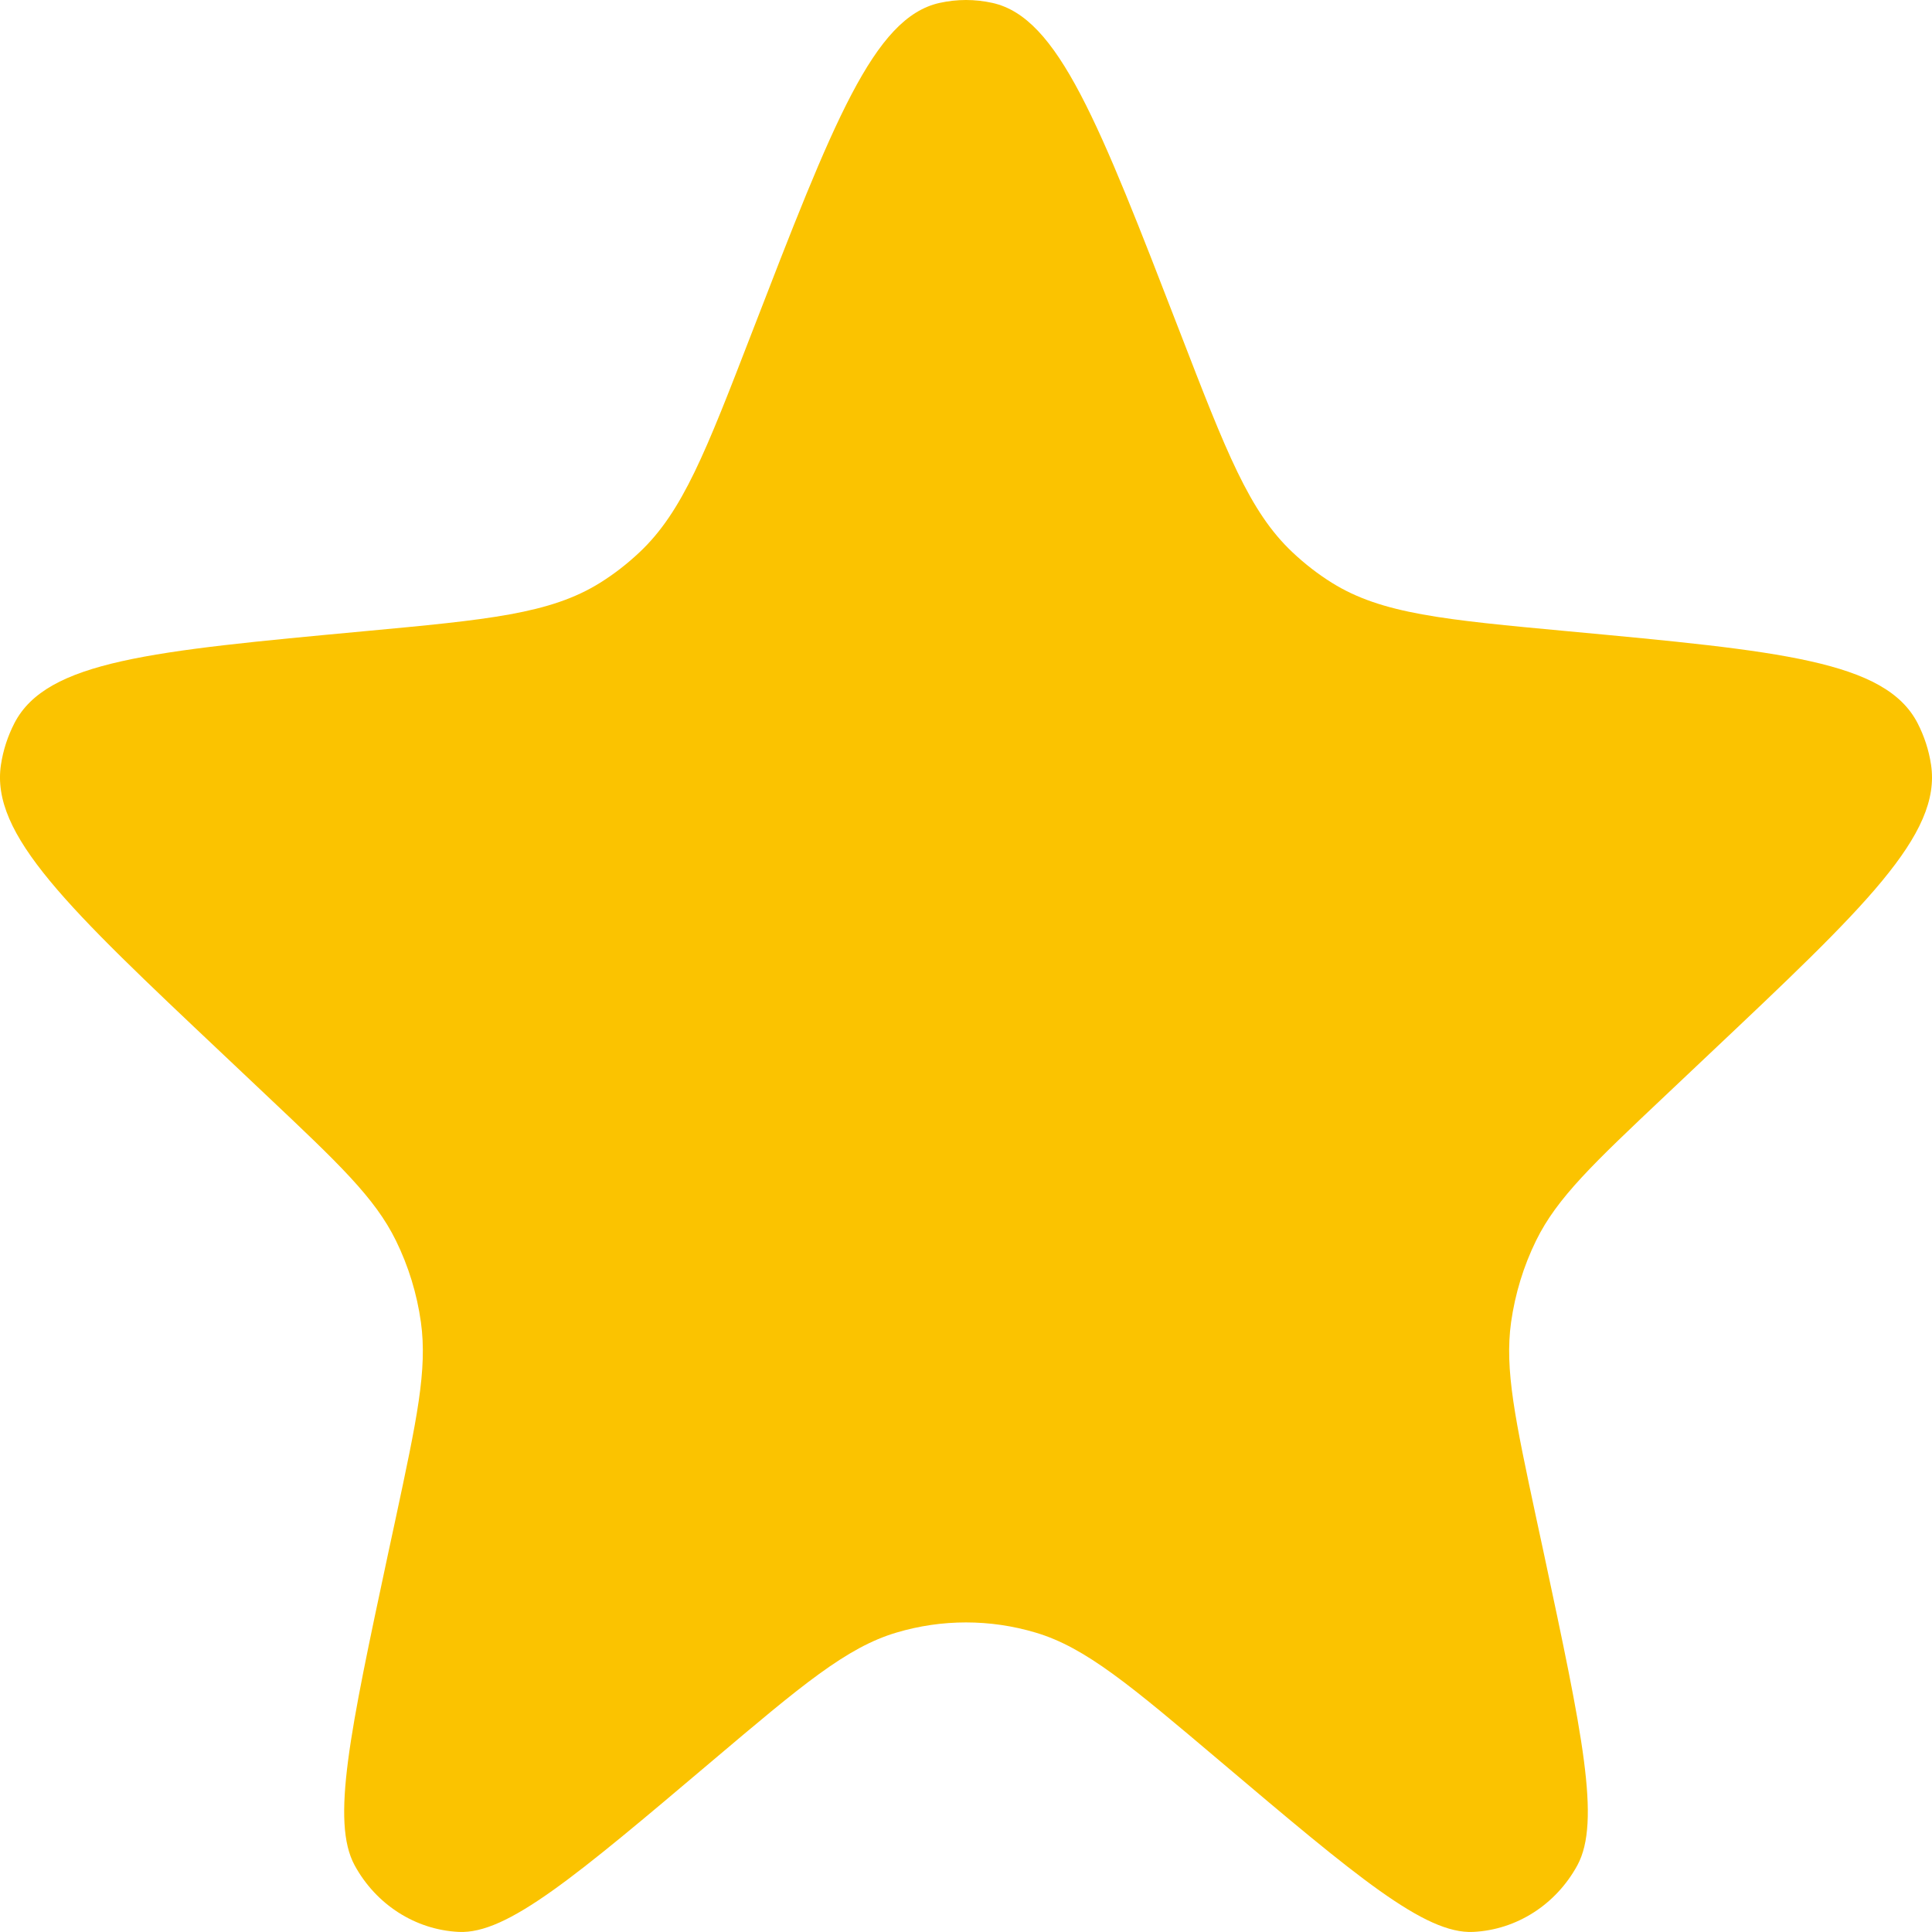 <svg width="22" height="22" viewBox="0 0 22 22" fill="none" xmlns="http://www.w3.org/2000/svg">
<path d="M8.562 3.787C9.487 1.395 9.949 0.198 10.7 0.033C10.898 -0.011 11.102 -0.011 11.3 0.033C12.051 0.198 12.513 1.395 13.438 3.787C13.964 5.148 14.227 5.828 14.719 6.29C14.857 6.42 15.006 6.536 15.166 6.636C15.735 6.991 16.444 7.057 17.864 7.189C20.267 7.413 21.469 7.524 21.836 8.235C21.912 8.383 21.964 8.542 21.989 8.707C22.111 9.504 21.227 10.338 19.46 12.006L18.97 12.469C18.144 13.249 17.731 13.639 17.492 14.126C17.349 14.417 17.253 14.732 17.207 15.056C17.132 15.597 17.253 16.162 17.495 17.294L17.582 17.698C18.015 19.727 18.232 20.741 17.962 21.24C17.718 21.688 17.27 21.975 16.776 21.999C16.225 22.026 15.448 21.37 13.896 20.057C12.873 19.192 12.362 18.76 11.794 18.591C11.275 18.436 10.725 18.436 10.206 18.591C9.638 18.76 9.127 19.192 8.104 20.057C6.552 21.37 5.775 22.026 5.224 21.999C4.73 21.975 4.282 21.688 4.038 21.24C3.768 20.741 3.985 19.727 4.418 17.698L4.505 17.294C4.747 16.162 4.868 15.597 4.793 15.056C4.748 14.732 4.651 14.417 4.508 14.126C4.269 13.639 3.856 13.249 3.03 12.469L2.54 12.006C0.773 10.338 -0.111 9.504 0.011 8.707C0.036 8.542 0.088 8.383 0.164 8.235C0.531 7.524 1.733 7.413 4.136 7.189C5.556 7.057 6.265 6.991 6.834 6.636C6.994 6.536 7.143 6.42 7.281 6.29C7.773 5.828 8.036 5.148 8.562 3.787Z" fill="#FBC300"/>
</svg>
